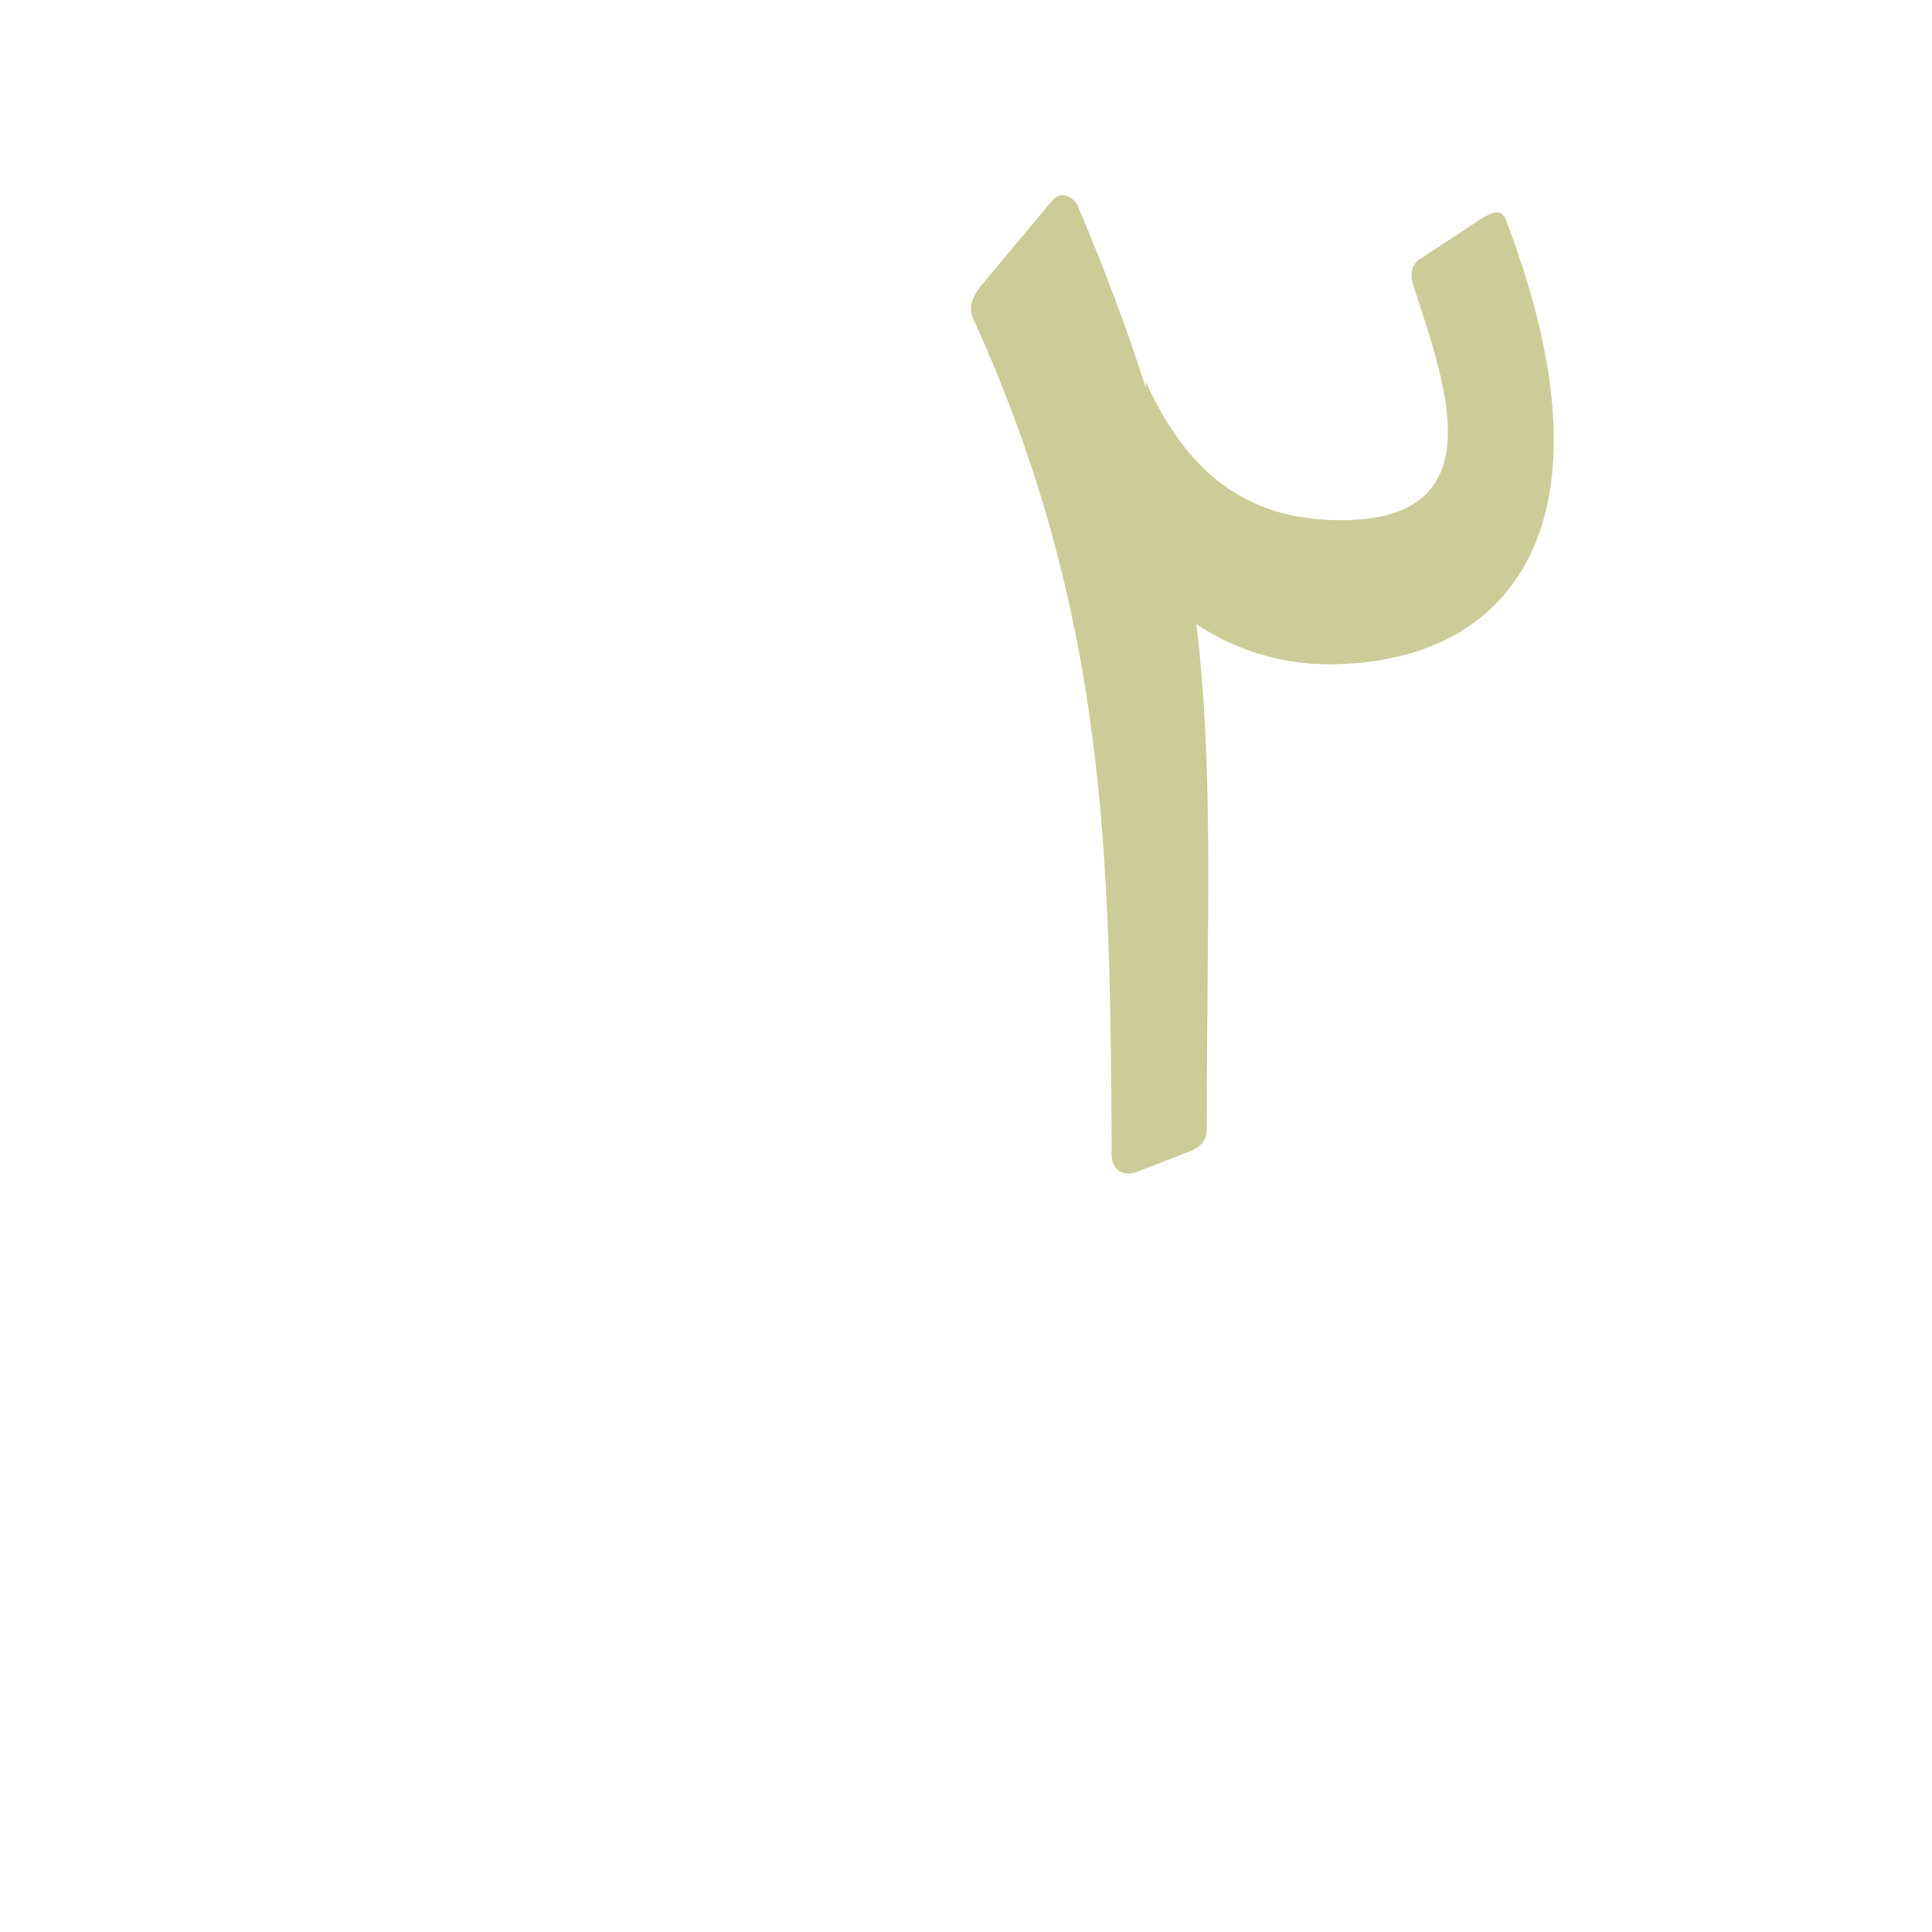 <?xml version="1.0" encoding="UTF-8"?>
<!DOCTYPE svg PUBLIC "-//W3C//DTD SVG 1.0//EN" "http://www.w3.org/TR/2001/REC-SVG-20010904/DTD/svg10.dtd">
<!-- Creator: CorelDRAW -->
<svg xmlns="http://www.w3.org/2000/svg" xml:space="preserve" width="1300px" height="1300px" version="1.0" style="shape-rendering:geometricPrecision; text-rendering:geometricPrecision; image-rendering:optimizeQuality; fill-rule:evenodd; clip-rule:evenodd"
viewBox="0 0 1300 1056"
 xmlns:xlink="http://www.w3.org/1999/xlink">
 <defs>
  <style type="text/css">
   <![CDATA[
    .fil0 {fill:#999933;fill-opacity:0.502}
   ]]>
  </style>
 </defs>
 <g id="_100:master">
  <path class="fil0" d="M812 638c0,7 -4,12 -12,15l-31 12c-17,8 -22,-4 -21,-13 -1,-197 -3,-360 -92,-557 -6,-10 -1,-19 6,-27l46 -55c7,-8 15,-1 17,3 19,45 34,85 46,123l0 -4c23,50 58,92 128,93 111,2 72,-95 52,-158 -3,-10 0,-15 5,-18l41 -27c7,-4 14,-8 17,3 78,205 1,297 -120,297 -31,0 -62,-9 -89,-27 12,99 7,198 7,340z"/>
 </g>
</svg>
